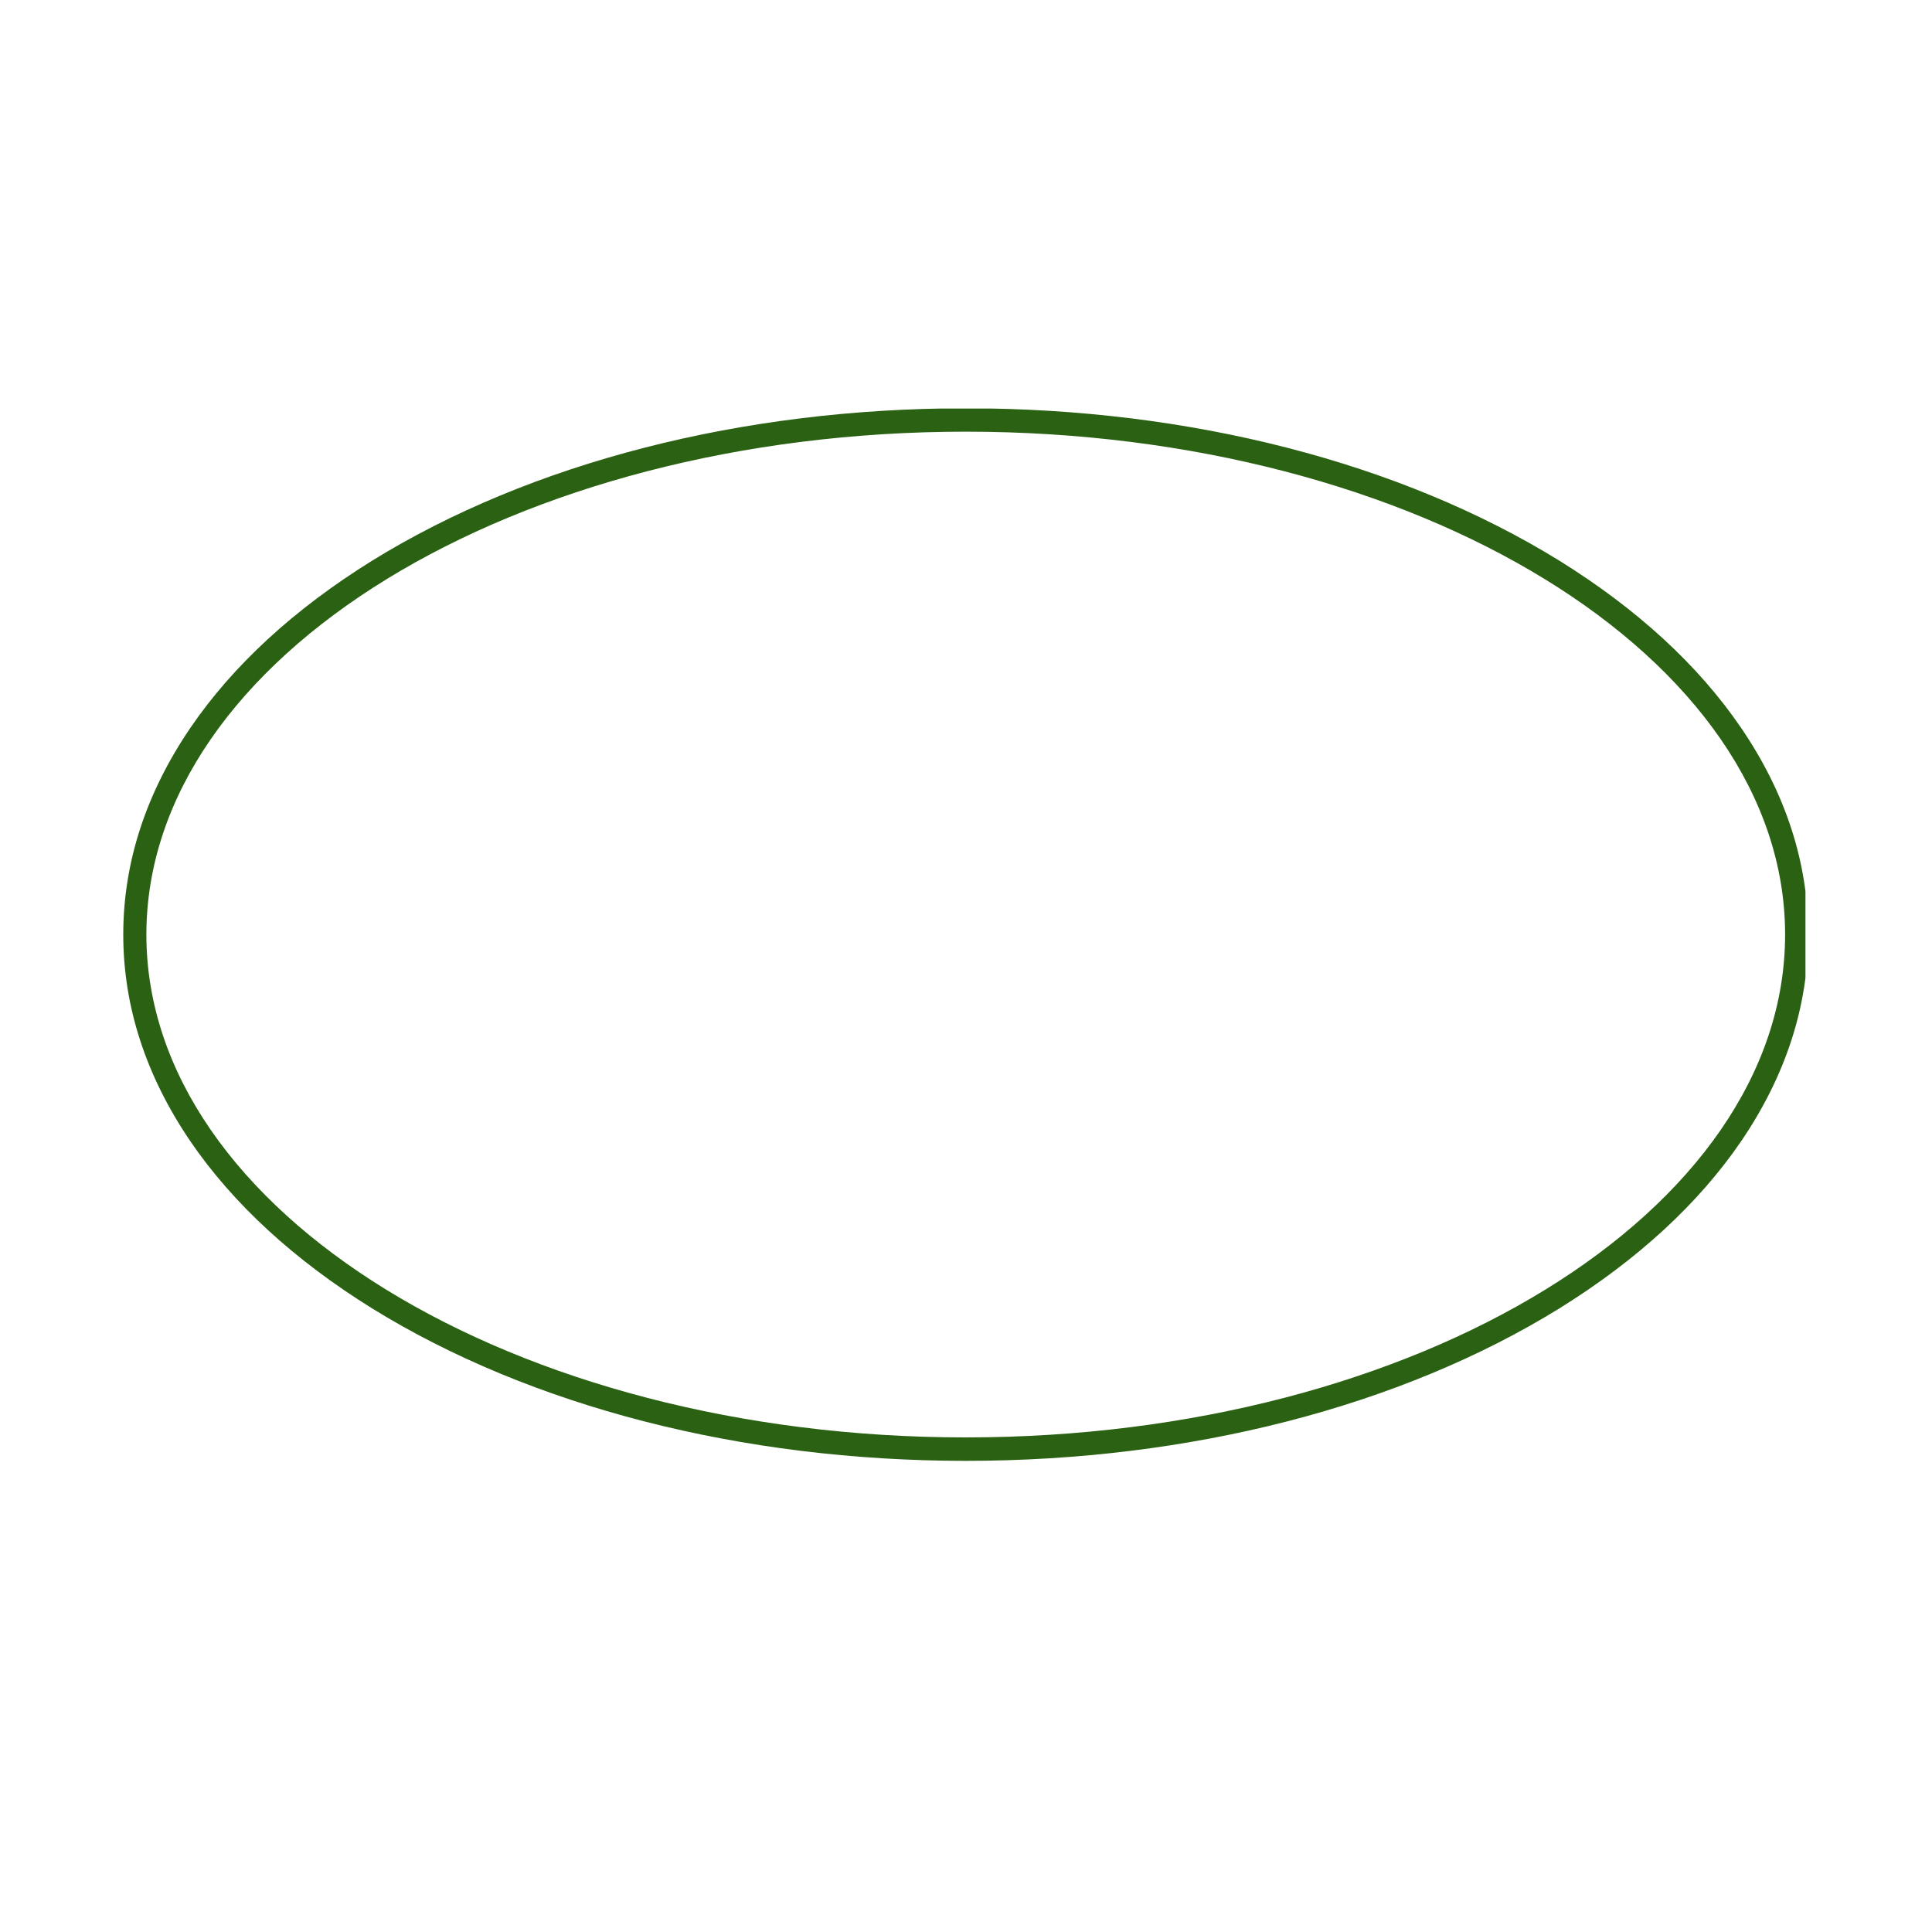 <svg xmlns="http://www.w3.org/2000/svg" xmlns:xlink="http://www.w3.org/1999/xlink" width="40" zoomAndPan="magnify" viewBox="0 0 30 30" height="40" preserveAspectRatio="xMidYMid meet" version="1.0"><defs><clipPath id="ce847ae945"><path d="M 1.902 6.344 L 28.035 6.344 L 28.035 23 L 1.902 23 Z M 1.902 6.344 " clip-rule="nonzero"/></clipPath></defs><g clip-path="url(#ce847ae945)"><path fill="#2a6112" d="M 14.996 22.684 C 11.516 22.684 8.242 21.84 5.777 20.316 C 4.57 19.566 3.621 18.695 2.957 17.723 C 2.266 16.707 1.914 15.629 1.914 14.512 C 1.914 13.395 2.266 12.316 2.957 11.301 C 3.621 10.328 4.57 9.457 5.777 8.707 C 8.242 7.184 11.516 6.34 14.996 6.34 C 18.477 6.34 21.75 7.184 24.215 8.707 C 25.422 9.457 26.371 10.328 27.035 11.301 C 27.727 12.316 28.078 13.395 28.078 14.512 C 28.078 15.629 27.727 16.707 27.035 17.723 C 26.371 18.695 25.422 19.566 24.215 20.316 C 21.75 21.84 18.477 22.684 14.996 22.684 Z M 14.996 6.703 C 7.98 6.703 2.273 10.207 2.273 14.512 C 2.273 18.816 7.98 22.32 14.996 22.32 C 22.012 22.32 27.719 18.816 27.719 14.512 C 27.719 10.207 22.012 6.703 14.996 6.703 Z M 14.996 6.703 " fill-opacity="1" fill-rule="nonzero"/></g></svg>